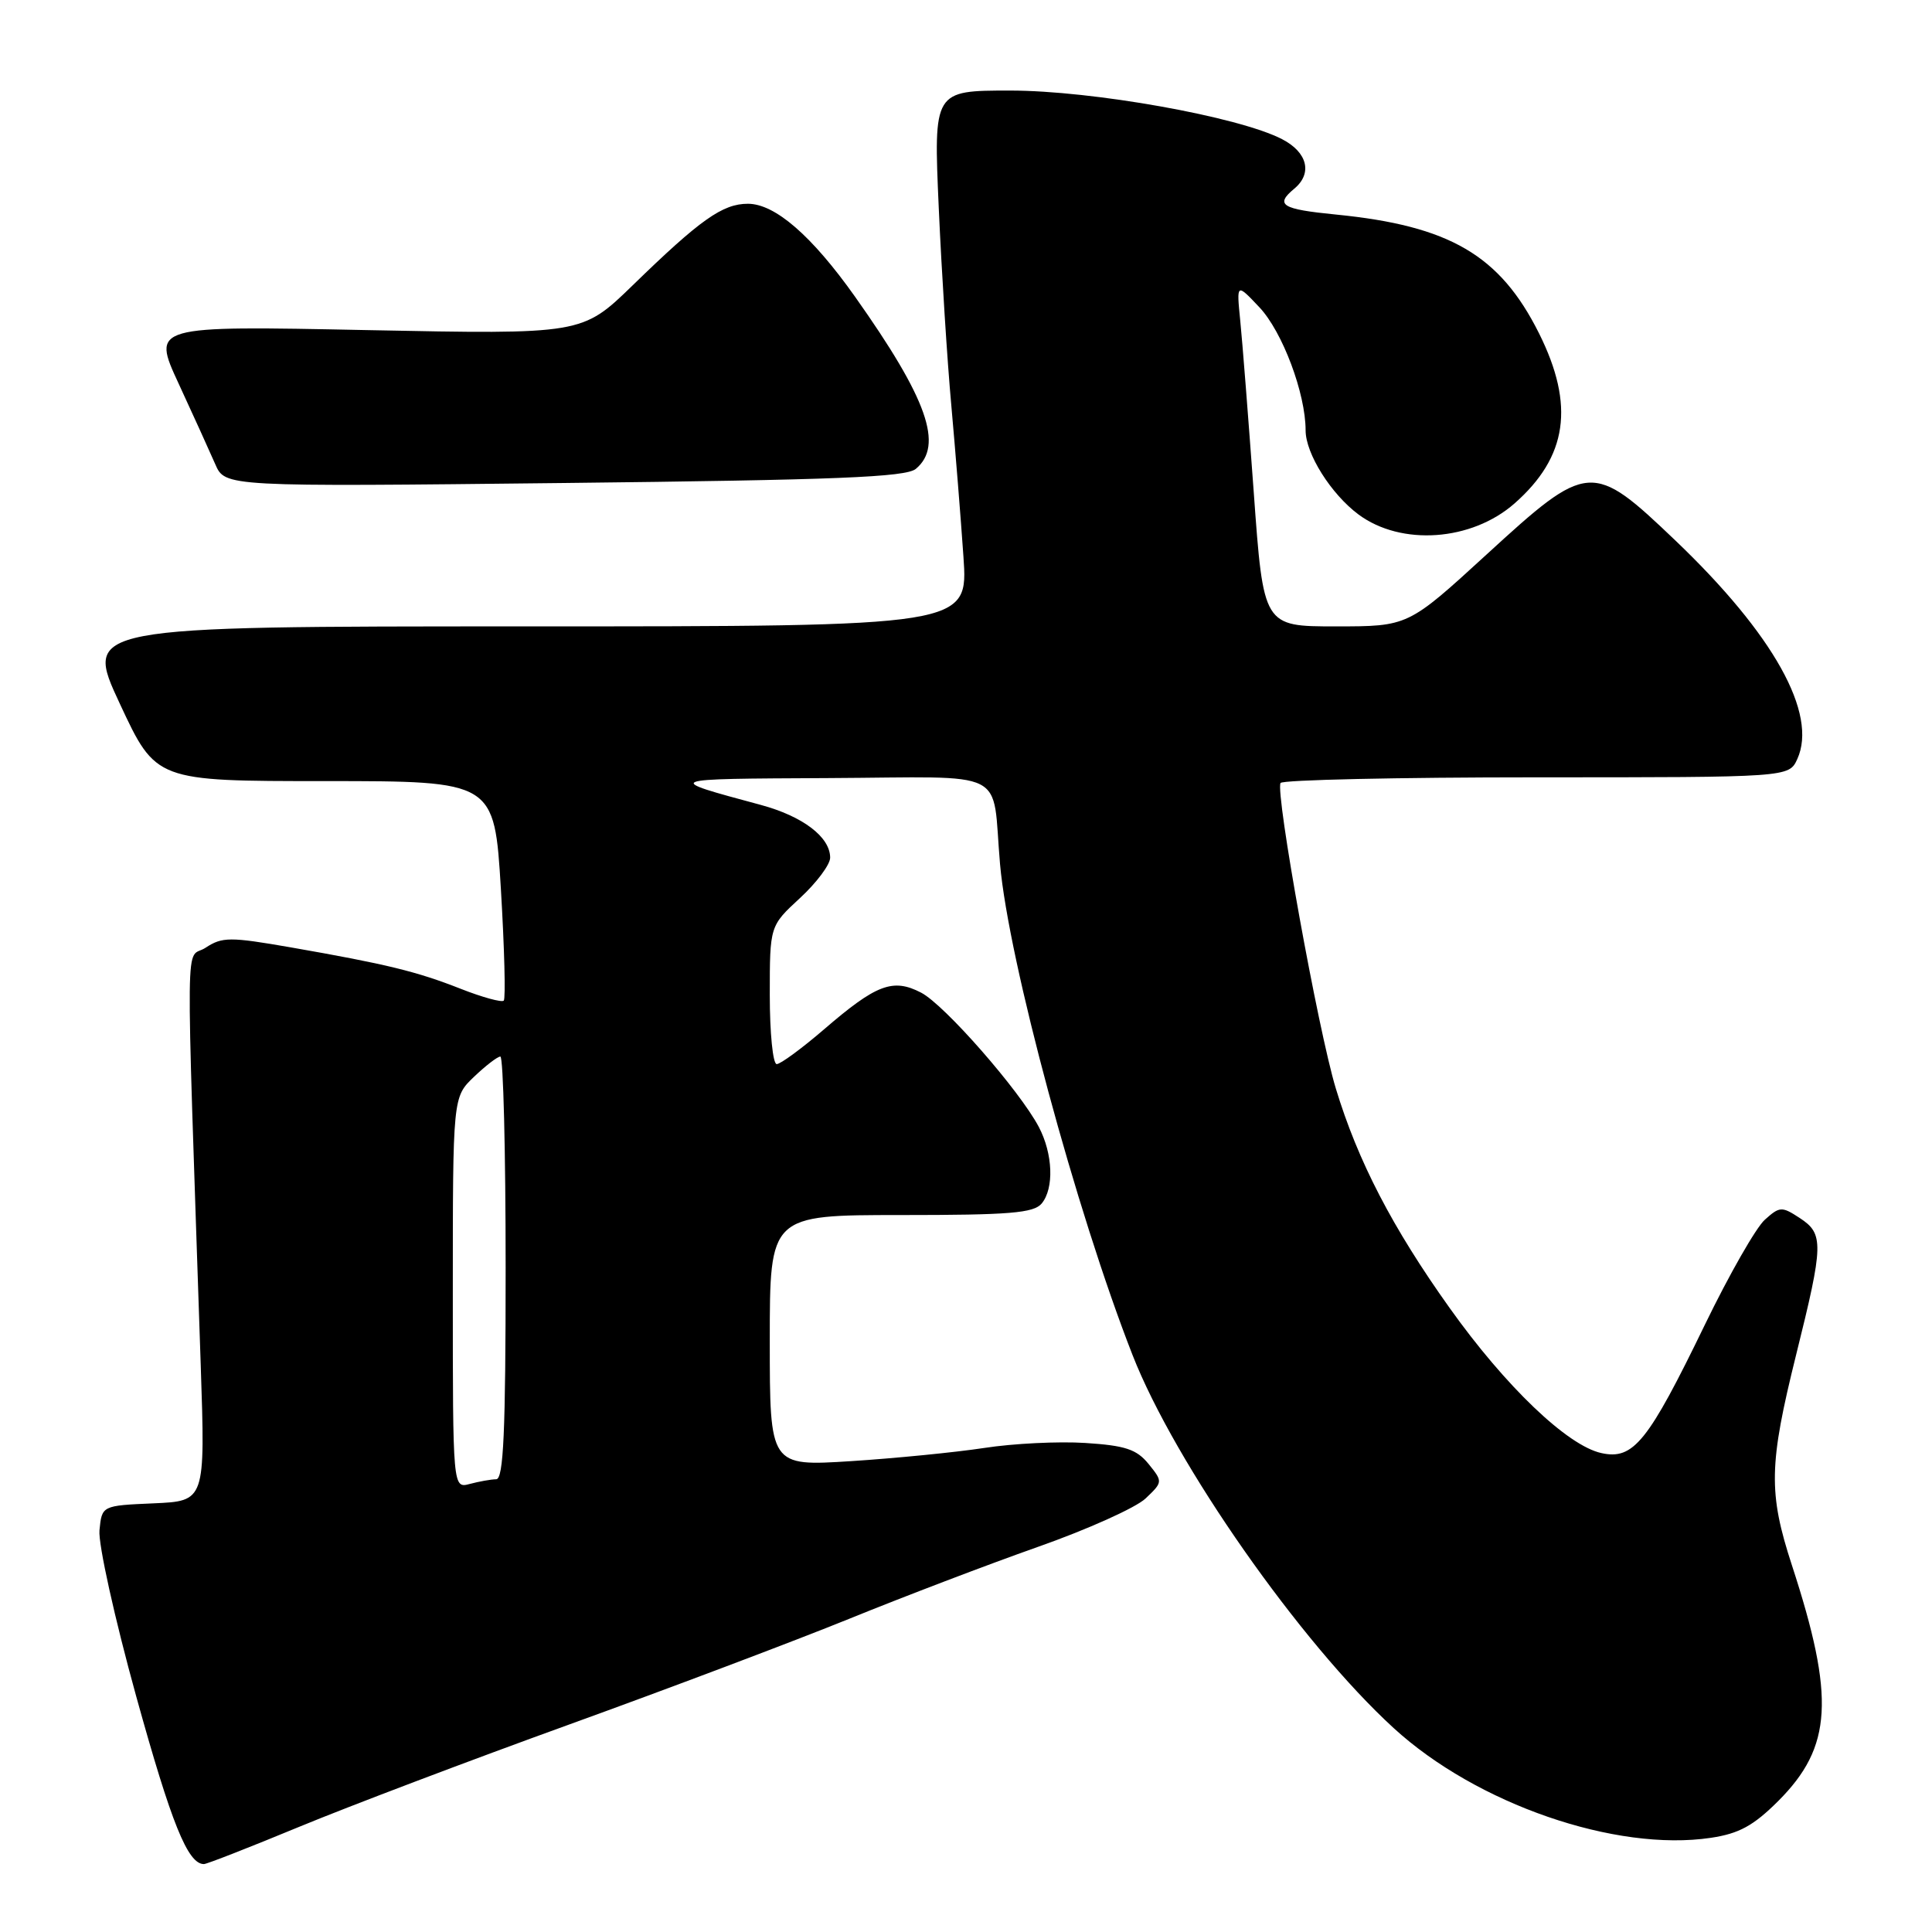 <?xml version="1.0" encoding="UTF-8" standalone="no"?>
<!DOCTYPE svg PUBLIC "-//W3C//DTD SVG 1.1//EN" "http://www.w3.org/Graphics/SVG/1.1/DTD/svg11.dtd" >
<svg xmlns="http://www.w3.org/2000/svg" xmlns:xlink="http://www.w3.org/1999/xlink" version="1.1" viewBox="0 0 256 256">
 <g >
 <path fill="currentColor"
d=" M 39.63 242.07 C 46.18 239.36 62.33 233.24 75.52 228.47 C 88.71 223.70 105.35 217.41 112.50 214.51 C 119.65 211.60 130.90 207.31 137.50 204.98 C 144.10 202.66 150.54 199.76 151.80 198.55 C 154.09 196.37 154.09 196.33 152.19 193.98 C 150.61 192.04 149.11 191.54 143.81 191.20 C 140.26 190.97 134.24 191.27 130.43 191.86 C 126.62 192.44 118.66 193.23 112.75 193.61 C 102.00 194.29 102.00 194.29 102.00 177.65 C 102.00 161.00 102.00 161.00 119.38 161.00 C 133.78 161.00 136.97 160.74 138.03 159.47 C 139.69 157.46 139.52 152.89 137.65 149.33 C 135.10 144.50 125.15 133.13 122.05 131.53 C 118.31 129.59 116.12 130.42 109.17 136.41 C 106.24 138.93 103.42 141.00 102.92 141.00 C 102.41 141.00 102.00 136.88 102.00 131.85 C 102.00 122.69 102.00 122.69 106.00 119.00 C 108.20 116.97 110.00 114.56 110.00 113.65 C 110.00 110.91 106.38 108.16 100.79 106.65 C 87.83 103.15 87.68 103.21 109.73 103.10 C 134.13 102.98 131.38 101.61 132.51 114.50 C 133.64 127.26 142.58 160.40 150.06 179.53 C 155.69 193.93 172.31 217.67 184.67 228.98 C 195.65 239.04 214.09 245.41 226.70 243.52 C 230.44 242.96 232.34 241.92 235.63 238.64 C 242.79 231.47 243.17 224.97 237.44 207.41 C 234.30 197.79 234.38 194.08 238.00 179.50 C 241.65 164.83 241.68 163.49 238.47 161.39 C 236.10 159.84 235.82 159.85 233.85 161.62 C 232.69 162.65 229.12 168.90 225.92 175.50 C 218.37 191.08 216.44 193.48 212.19 192.54 C 207.70 191.56 199.49 183.71 192.09 173.32 C 184.50 162.68 179.92 153.85 177.00 144.22 C 174.66 136.51 168.96 104.99 169.68 103.75 C 169.92 103.34 185.18 103.00 203.58 103.00 C 237.04 103.00 237.04 103.00 238.15 100.58 C 240.88 94.58 235.02 84.06 222.03 71.65 C 210.96 61.08 210.47 61.11 196.95 73.50 C 186.58 83.00 186.58 83.00 176.99 83.00 C 167.41 83.00 167.41 83.00 166.13 65.25 C 165.42 55.49 164.62 45.25 164.34 42.50 C 163.84 37.50 163.84 37.50 166.87 40.71 C 169.93 43.95 173.00 52.13 173.00 57.03 C 173.00 60.12 176.38 65.48 180.02 68.18 C 185.68 72.37 194.98 71.71 200.67 66.72 C 207.70 60.54 208.69 53.71 203.93 44.17 C 198.75 33.81 192.10 29.92 177.03 28.43 C 169.81 27.72 168.90 27.16 171.50 25.00 C 173.94 22.97 173.25 20.18 169.88 18.44 C 164.12 15.46 144.75 12.00 133.85 12.00 C 123.70 12.00 123.70 12.00 124.39 27.54 C 124.77 36.08 125.52 47.89 126.06 53.79 C 126.59 59.68 127.31 68.66 127.66 73.75 C 128.30 83.00 128.30 83.00 69.70 83.00 C 11.10 83.00 11.10 83.00 15.88 93.25 C 20.66 103.50 20.66 103.50 43.08 103.50 C 65.50 103.50 65.50 103.50 66.37 117.80 C 66.84 125.66 67.01 132.32 66.75 132.59 C 66.48 132.85 63.92 132.15 61.07 131.03 C 55.21 128.72 51.22 127.75 38.52 125.53 C 30.46 124.13 29.45 124.13 27.24 125.58 C 24.52 127.36 24.59 120.84 26.60 180.95 C 27.20 198.90 27.20 198.90 20.35 199.20 C 13.50 199.50 13.50 199.50 13.18 202.78 C 13.01 204.59 15.19 214.45 18.05 224.78 C 22.72 241.64 24.88 247.00 27.02 247.00 C 27.41 247.00 33.08 244.78 39.63 242.07 Z  M 121.35 62.13 C 125.07 59.03 122.89 52.86 113.30 39.32 C 107.57 31.23 102.69 27.00 99.10 27.00 C 95.75 27.00 92.79 29.09 83.82 37.82 C 77.13 44.31 77.13 44.31 48.63 43.74 C 20.12 43.16 20.12 43.16 23.67 50.83 C 25.62 55.05 27.80 59.85 28.52 61.50 C 29.82 64.50 29.82 64.50 74.76 64.00 C 110.81 63.60 120.02 63.23 121.35 62.13 Z  M 60.00 171.30 C 60.00 145.37 60.00 145.37 62.80 142.69 C 64.35 141.21 65.92 140.00 66.30 140.00 C 66.69 140.00 67.00 152.60 67.00 168.00 C 67.00 189.73 66.72 196.00 65.75 196.01 C 65.06 196.02 63.49 196.30 62.25 196.63 C 60.00 197.23 60.00 197.23 60.00 171.30 Z "/>
</g>
</svg>